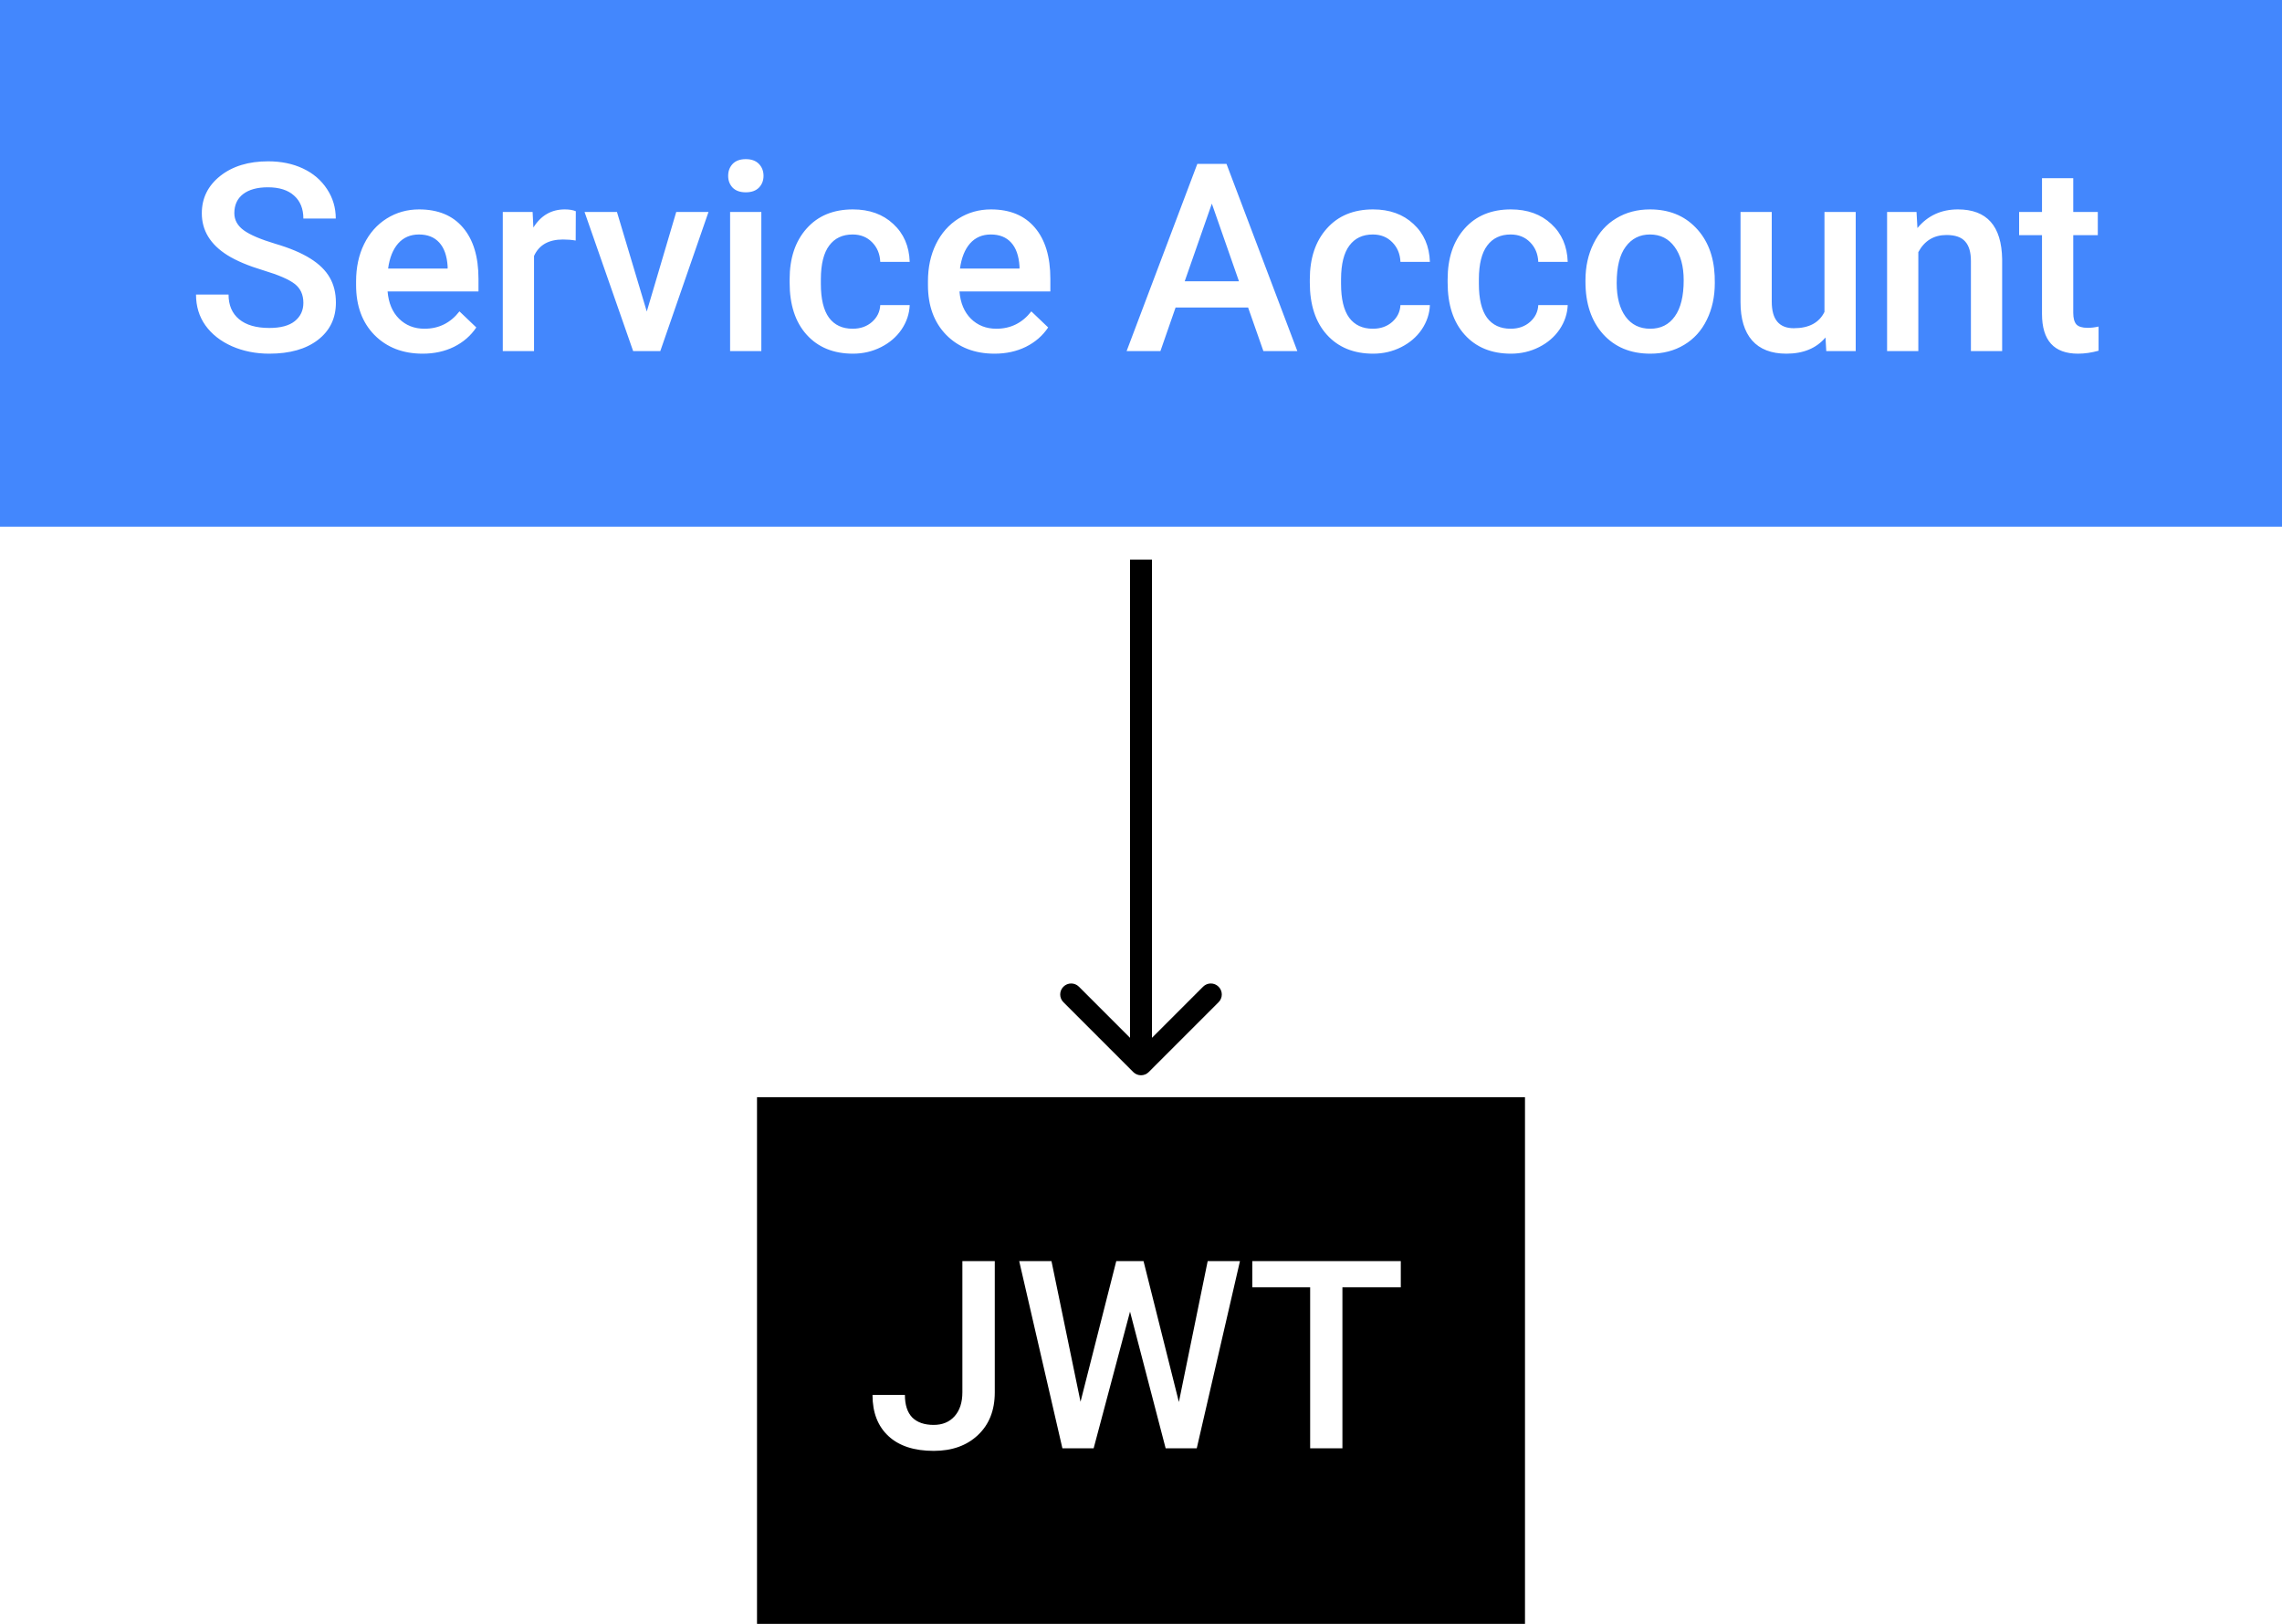 <svg width="208" height="148" viewBox="0 0 208 148" fill="none" xmlns="http://www.w3.org/2000/svg">
<rect width="208" height="148" fill="white"/>
<rect width="208" height="48" fill="#4387FD"/>
<rect x="69" y="100" width="70" height="48" fill="black"/>
<g filter="url(#filter0_d)">
<path d="M27.652 27.605C27.652 26.855 27.387 26.277 26.855 25.871C26.332 25.465 25.383 25.055 24.008 24.641C22.633 24.227 21.539 23.766 20.727 23.258C19.172 22.281 18.395 21.008 18.395 19.438C18.395 18.062 18.953 16.93 20.07 16.039C21.195 15.148 22.652 14.703 24.441 14.703C25.629 14.703 26.688 14.922 27.617 15.359C28.547 15.797 29.277 16.422 29.809 17.234C30.34 18.039 30.605 18.934 30.605 19.918H27.652C27.652 19.027 27.371 18.332 26.809 17.832C26.254 17.324 25.457 17.07 24.418 17.07C23.449 17.07 22.695 17.277 22.156 17.691C21.625 18.105 21.359 18.684 21.359 19.426C21.359 20.051 21.648 20.574 22.227 20.996C22.805 21.41 23.758 21.816 25.086 22.215C26.414 22.605 27.48 23.055 28.285 23.562C29.09 24.062 29.68 24.641 30.055 25.297C30.43 25.945 30.617 26.707 30.617 27.582C30.617 29.004 30.07 30.137 28.977 30.98C27.891 31.816 26.414 32.234 24.547 32.234C23.312 32.234 22.176 32.008 21.137 31.555C20.105 31.094 19.301 30.461 18.723 29.656C18.152 28.852 17.867 27.914 17.867 26.844H20.832C20.832 27.812 21.152 28.562 21.793 29.094C22.434 29.625 23.352 29.891 24.547 29.891C25.578 29.891 26.352 29.684 26.867 29.27C27.391 28.848 27.652 28.293 27.652 27.605ZM38.527 32.234C36.723 32.234 35.258 31.668 34.133 30.535C33.016 29.395 32.457 27.879 32.457 25.988V25.637C32.457 24.371 32.699 23.242 33.184 22.25C33.676 21.25 34.363 20.473 35.246 19.918C36.129 19.363 37.113 19.086 38.199 19.086C39.926 19.086 41.258 19.637 42.195 20.738C43.141 21.84 43.613 23.398 43.613 25.414V26.562H35.328C35.414 27.609 35.762 28.438 36.371 29.047C36.988 29.656 37.762 29.961 38.691 29.961C39.996 29.961 41.059 29.434 41.879 28.379L43.414 29.844C42.906 30.602 42.227 31.191 41.375 31.613C40.531 32.027 39.582 32.234 38.527 32.234ZM38.188 21.371C37.406 21.371 36.773 21.645 36.289 22.191C35.812 22.738 35.508 23.5 35.375 24.477H40.801V24.266C40.738 23.312 40.484 22.594 40.039 22.109C39.594 21.617 38.977 21.371 38.188 21.371ZM52.473 21.922C52.098 21.859 51.711 21.828 51.312 21.828C50.008 21.828 49.129 22.328 48.676 23.328V32H45.828V19.32H48.547L48.617 20.738C49.305 19.637 50.258 19.086 51.477 19.086C51.883 19.086 52.219 19.141 52.484 19.25L52.473 21.922ZM58.953 28.391L61.637 19.32H64.578L60.184 32H57.711L53.281 19.32H56.234L58.953 28.391ZM69.394 32H66.547V19.32H69.394V32ZM66.371 16.027C66.371 15.59 66.508 15.227 66.781 14.938C67.062 14.648 67.461 14.504 67.977 14.504C68.492 14.504 68.891 14.648 69.172 14.938C69.453 15.227 69.594 15.59 69.594 16.027C69.594 16.457 69.453 16.816 69.172 17.105C68.891 17.387 68.492 17.527 67.977 17.527C67.461 17.527 67.062 17.387 66.781 17.105C66.508 16.816 66.371 16.457 66.371 16.027ZM77.715 29.961C78.426 29.961 79.016 29.754 79.484 29.34C79.953 28.926 80.203 28.414 80.234 27.805H82.918C82.887 28.594 82.641 29.332 82.18 30.02C81.719 30.699 81.094 31.238 80.305 31.637C79.516 32.035 78.664 32.234 77.75 32.234C75.977 32.234 74.57 31.66 73.531 30.512C72.492 29.363 71.973 27.777 71.973 25.754V25.461C71.973 23.531 72.488 21.988 73.519 20.832C74.551 19.668 75.957 19.086 77.738 19.086C79.246 19.086 80.473 19.527 81.418 20.41C82.371 21.285 82.871 22.438 82.918 23.867H80.234C80.203 23.141 79.953 22.543 79.484 22.074C79.023 21.605 78.434 21.371 77.715 21.371C76.793 21.371 76.082 21.707 75.582 22.379C75.082 23.043 74.828 24.055 74.82 25.414V25.871C74.82 27.246 75.066 28.273 75.559 28.953C76.059 29.625 76.777 29.961 77.715 29.961ZM90.652 32.234C88.848 32.234 87.383 31.668 86.258 30.535C85.141 29.395 84.582 27.879 84.582 25.988V25.637C84.582 24.371 84.824 23.242 85.309 22.25C85.801 21.25 86.488 20.473 87.371 19.918C88.254 19.363 89.238 19.086 90.324 19.086C92.051 19.086 93.383 19.637 94.32 20.738C95.266 21.84 95.738 23.398 95.738 25.414V26.562H87.453C87.539 27.609 87.887 28.438 88.496 29.047C89.113 29.656 89.887 29.961 90.816 29.961C92.121 29.961 93.184 29.434 94.004 28.379L95.539 29.844C95.031 30.602 94.352 31.191 93.5 31.613C92.656 32.027 91.707 32.234 90.652 32.234ZM90.312 21.371C89.531 21.371 88.898 21.645 88.414 22.191C87.938 22.738 87.633 23.5 87.5 24.477H92.926V24.266C92.863 23.312 92.609 22.594 92.164 22.109C91.719 21.617 91.102 21.371 90.312 21.371ZM113.762 28.027H107.152L105.77 32H102.688L109.133 14.938H111.793L118.25 32H115.156L113.762 28.027ZM107.984 25.637H112.93L110.457 18.559L107.984 25.637ZM125.129 29.961C125.84 29.961 126.43 29.754 126.898 29.34C127.367 28.926 127.617 28.414 127.648 27.805H130.332C130.301 28.594 130.055 29.332 129.594 30.02C129.133 30.699 128.508 31.238 127.719 31.637C126.93 32.035 126.078 32.234 125.164 32.234C123.391 32.234 121.984 31.66 120.945 30.512C119.906 29.363 119.387 27.777 119.387 25.754V25.461C119.387 23.531 119.902 21.988 120.934 20.832C121.965 19.668 123.371 19.086 125.152 19.086C126.66 19.086 127.887 19.527 128.832 20.41C129.785 21.285 130.285 22.438 130.332 23.867H127.648C127.617 23.141 127.367 22.543 126.898 22.074C126.438 21.605 125.848 21.371 125.129 21.371C124.207 21.371 123.496 21.707 122.996 22.379C122.496 23.043 122.242 24.055 122.234 25.414V25.871C122.234 27.246 122.48 28.273 122.973 28.953C123.473 29.625 124.191 29.961 125.129 29.961ZM137.691 29.961C138.402 29.961 138.992 29.754 139.461 29.34C139.93 28.926 140.18 28.414 140.211 27.805H142.895C142.863 28.594 142.617 29.332 142.156 30.02C141.695 30.699 141.07 31.238 140.281 31.637C139.492 32.035 138.641 32.234 137.727 32.234C135.953 32.234 134.547 31.66 133.508 30.512C132.469 29.363 131.949 27.777 131.949 25.754V25.461C131.949 23.531 132.465 21.988 133.496 20.832C134.527 19.668 135.934 19.086 137.715 19.086C139.223 19.086 140.449 19.527 141.395 20.41C142.348 21.285 142.848 22.438 142.895 23.867H140.211C140.18 23.141 139.93 22.543 139.461 22.074C139 21.605 138.41 21.371 137.691 21.371C136.77 21.371 136.059 21.707 135.559 22.379C135.059 23.043 134.805 24.055 134.797 25.414V25.871C134.797 27.246 135.043 28.273 135.535 28.953C136.035 29.625 136.754 29.961 137.691 29.961ZM144.512 25.543C144.512 24.301 144.758 23.184 145.25 22.191C145.742 21.191 146.434 20.426 147.324 19.895C148.215 19.355 149.238 19.086 150.395 19.086C152.105 19.086 153.492 19.637 154.555 20.738C155.625 21.84 156.203 23.301 156.289 25.121L156.301 25.789C156.301 27.039 156.059 28.156 155.574 29.141C155.098 30.125 154.41 30.887 153.512 31.426C152.621 31.965 151.59 32.234 150.418 32.234C148.629 32.234 147.195 31.641 146.117 30.453C145.047 29.258 144.512 27.668 144.512 25.684V25.543ZM147.359 25.789C147.359 27.094 147.629 28.117 148.168 28.859C148.707 29.594 149.457 29.961 150.418 29.961C151.379 29.961 152.125 29.586 152.656 28.836C153.195 28.086 153.465 26.988 153.465 25.543C153.465 24.262 153.188 23.246 152.633 22.496C152.086 21.746 151.34 21.371 150.395 21.371C149.465 21.371 148.727 21.742 148.18 22.484C147.633 23.219 147.359 24.32 147.359 25.789ZM166.391 30.758C165.555 31.742 164.367 32.234 162.828 32.234C161.453 32.234 160.41 31.832 159.699 31.027C158.996 30.223 158.645 29.059 158.645 27.535V19.32H161.492V27.5C161.492 29.109 162.16 29.914 163.496 29.914C164.879 29.914 165.812 29.418 166.297 28.426V19.32H169.145V32H166.461L166.391 30.758ZM174.688 19.32L174.77 20.785C175.707 19.652 176.938 19.086 178.461 19.086C181.102 19.086 182.445 20.598 182.492 23.621V32H179.645V23.785C179.645 22.98 179.469 22.387 179.117 22.004C178.773 21.613 178.207 21.418 177.418 21.418C176.27 21.418 175.414 21.938 174.852 22.977V32H172.004V19.32H174.688ZM188.973 16.238V19.32H191.211V21.43H188.973V28.508C188.973 28.992 189.066 29.344 189.254 29.562C189.449 29.773 189.793 29.879 190.285 29.879C190.613 29.879 190.945 29.84 191.281 29.762V31.965C190.633 32.145 190.008 32.234 189.406 32.234C187.219 32.234 186.125 31.027 186.125 28.613V21.43H184.039V19.32H186.125V16.238H188.973Z" fill="white"/>
</g>
<g filter="url(#filter1_d)">
<path d="M87.719 114.938H90.672V126.902C90.672 128.535 90.16 129.832 89.137 130.793C88.121 131.754 86.777 132.234 85.106 132.234C83.324 132.234 81.949 131.785 80.981 130.887C80.012 129.988 79.527 128.738 79.527 127.137H82.481C82.481 128.043 82.703 128.727 83.148 129.188C83.602 129.641 84.254 129.867 85.106 129.867C85.902 129.867 86.535 129.605 87.004 129.082C87.481 128.551 87.719 127.82 87.719 126.891V114.938ZM107.453 127.781L110.078 114.938H113.02L109.082 132H106.246L103 119.543L99.684 132H96.836L92.898 114.938H95.84L98.488 127.758L101.746 114.938H104.23L107.453 127.781ZM127.68 117.328H122.359V132H119.418V117.328H114.145V114.938H127.68V117.328Z" fill="white"/>
</g>
<path d="M103.293 97.707C103.683 98.098 104.317 98.098 104.707 97.707L111.071 91.343C111.462 90.953 111.462 90.32 111.071 89.929C110.681 89.538 110.047 89.538 109.657 89.929L104 95.586L98.343 89.929C97.953 89.538 97.32 89.538 96.929 89.929C96.538 90.32 96.538 90.953 96.929 91.343L103.293 97.707ZM103 51V97H105V51H103Z" fill="black"/>
<defs>
<filter id="filter0_d" x="13.867" y="10.504" width="181.414" height="25.73" filterUnits="userSpaceOnUse" color-interpolation-filters="sRGB">
<feFlood flood-opacity="0" result="BackgroundImageFix"/>
<feColorMatrix in="SourceAlpha" type="matrix" values="0 0 0 0 0 0 0 0 0 0 0 0 0 0 0 0 0 0 127 0"/>
<feOffset/>
<feGaussianBlur stdDeviation="2"/>
<feColorMatrix type="matrix" values="0 0 0 0 0 0 0 0 0 0 0 0 0 0 0 0 0 0 0.25 0"/>
<feBlend mode="normal" in2="BackgroundImageFix" result="effect1_dropShadow"/>
<feBlend mode="normal" in="SourceGraphic" in2="effect1_dropShadow" result="shape"/>
</filter>
<filter id="filter1_d" x="75.527" y="110.938" width="56.152" height="25.297" filterUnits="userSpaceOnUse" color-interpolation-filters="sRGB">
<feFlood flood-opacity="0" result="BackgroundImageFix"/>
<feColorMatrix in="SourceAlpha" type="matrix" values="0 0 0 0 0 0 0 0 0 0 0 0 0 0 0 0 0 0 127 0"/>
<feOffset/>
<feGaussianBlur stdDeviation="2"/>
<feColorMatrix type="matrix" values="0 0 0 0 0 0 0 0 0 0 0 0 0 0 0 0 0 0 0.4 0"/>
<feBlend mode="normal" in2="BackgroundImageFix" result="effect1_dropShadow"/>
<feBlend mode="normal" in="SourceGraphic" in2="effect1_dropShadow" result="shape"/>
</filter>
</defs>
</svg>
